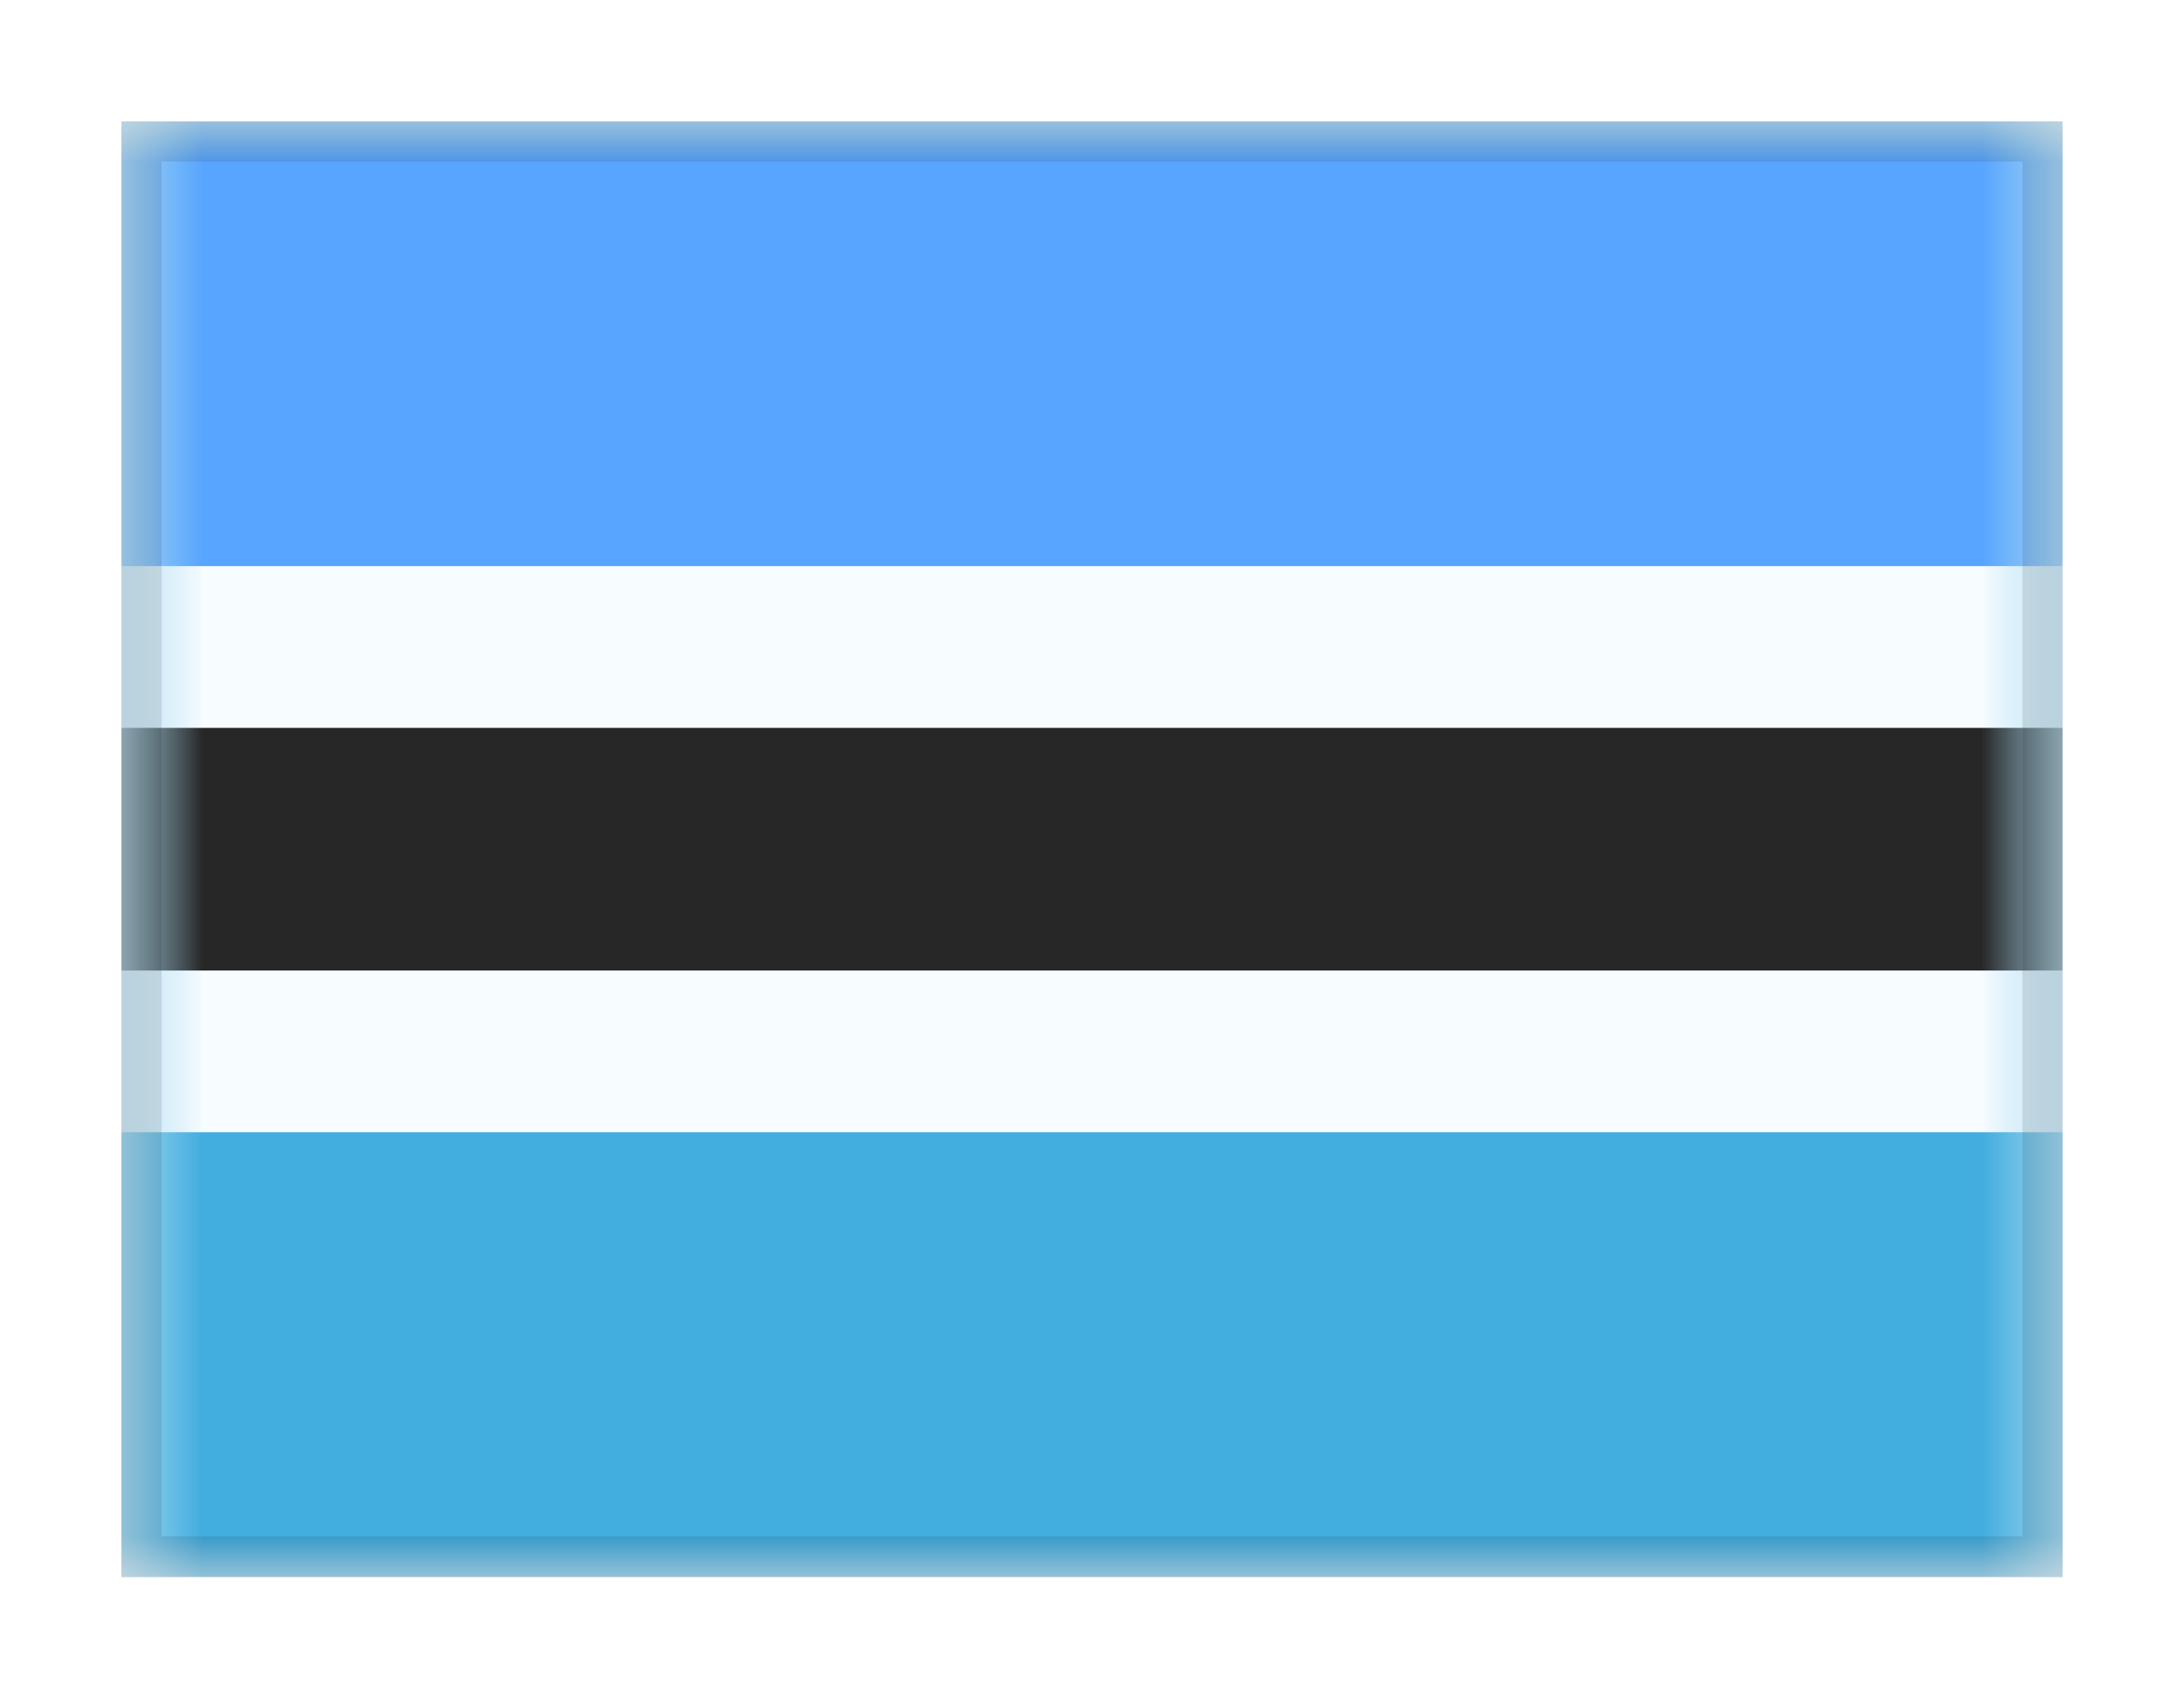 <svg width="27" height="21" viewBox="0 0 27 21" fill="none" xmlns="http://www.w3.org/2000/svg">
<g filter="url(#filter0_dd_701_24558)">
<g clip-path="url(#clip0_701_24558)">
<mask id="mask0_701_24558" style="mask-type:alpha" maskUnits="userSpaceOnUse" x="1" y="1" width="25" height="18">
<rect x="1.5" y="1" width="24" height="18" fill="white"/>
</mask>
<g mask="url(#mask0_701_24558)">
<path fill-rule="evenodd" clip-rule="evenodd" d="M1.5 1V19H25.5V1H1.5Z" fill="#42ADDF"/>
<mask id="mask1_701_24558" style="mask-type:alpha" maskUnits="userSpaceOnUse" x="1" y="1" width="25" height="18">
<path fill-rule="evenodd" clip-rule="evenodd" d="M1.5 1V19H25.5V1H1.5Z" fill="white"/>
</mask>
<g mask="url(#mask1_701_24558)">
<path fill-rule="evenodd" clip-rule="evenodd" d="M1.5 1V7H25.5V1H1.5Z" fill="#58A5FF"/>
<path d="M1.5 7.5H0.5V8.5V11.5V12.5H1.5H25.5H26.5V11.5V8.5V7.5H25.5H1.5Z" fill="#272727" stroke="#F7FCFF" stroke-width="2"/>
</g>
</g>
</g>
<rect x="1.75" y="1.25" width="23.5" height="17.5" stroke="black" stroke-opacity="0.1" stroke-width="0.5" shape-rendering="crispEdges"/>
</g>
<defs>
<filter id="filter0_dd_701_24558" x="0" y="0" width="27" height="21" filterUnits="userSpaceOnUse" color-interpolation-filters="sRGB">
<feFlood flood-opacity="0" result="BackgroundImageFix"/>
<feColorMatrix in="SourceAlpha" type="matrix" values="0 0 0 0 0 0 0 0 0 0 0 0 0 0 0 0 0 0 127 0" result="hardAlpha"/>
<feOffset dy="0.5"/>
<feGaussianBlur stdDeviation="0.75"/>
<feComposite in2="hardAlpha" operator="out"/>
<feColorMatrix type="matrix" values="0 0 0 0 0 0 0 0 0 0 0 0 0 0 0 0 0 0 0.1 0"/>
<feBlend mode="multiply" in2="BackgroundImageFix" result="effect1_dropShadow_701_24558"/>
<feColorMatrix in="SourceAlpha" type="matrix" values="0 0 0 0 0 0 0 0 0 0 0 0 0 0 0 0 0 0 127 0" result="hardAlpha"/>
<feOffset/>
<feGaussianBlur stdDeviation="0.5"/>
<feComposite in2="hardAlpha" operator="out"/>
<feColorMatrix type="matrix" values="0 0 0 0 0 0 0 0 0 0 0 0 0 0 0 0 0 0 0.11 0"/>
<feBlend mode="multiply" in2="effect1_dropShadow_701_24558" result="effect2_dropShadow_701_24558"/>
<feBlend mode="normal" in="SourceGraphic" in2="effect2_dropShadow_701_24558" result="shape"/>
</filter>
<clipPath id="clip0_701_24558">
<rect x="1.5" y="1" width="24" height="18" fill="white"/>
</clipPath>
</defs>
</svg>
